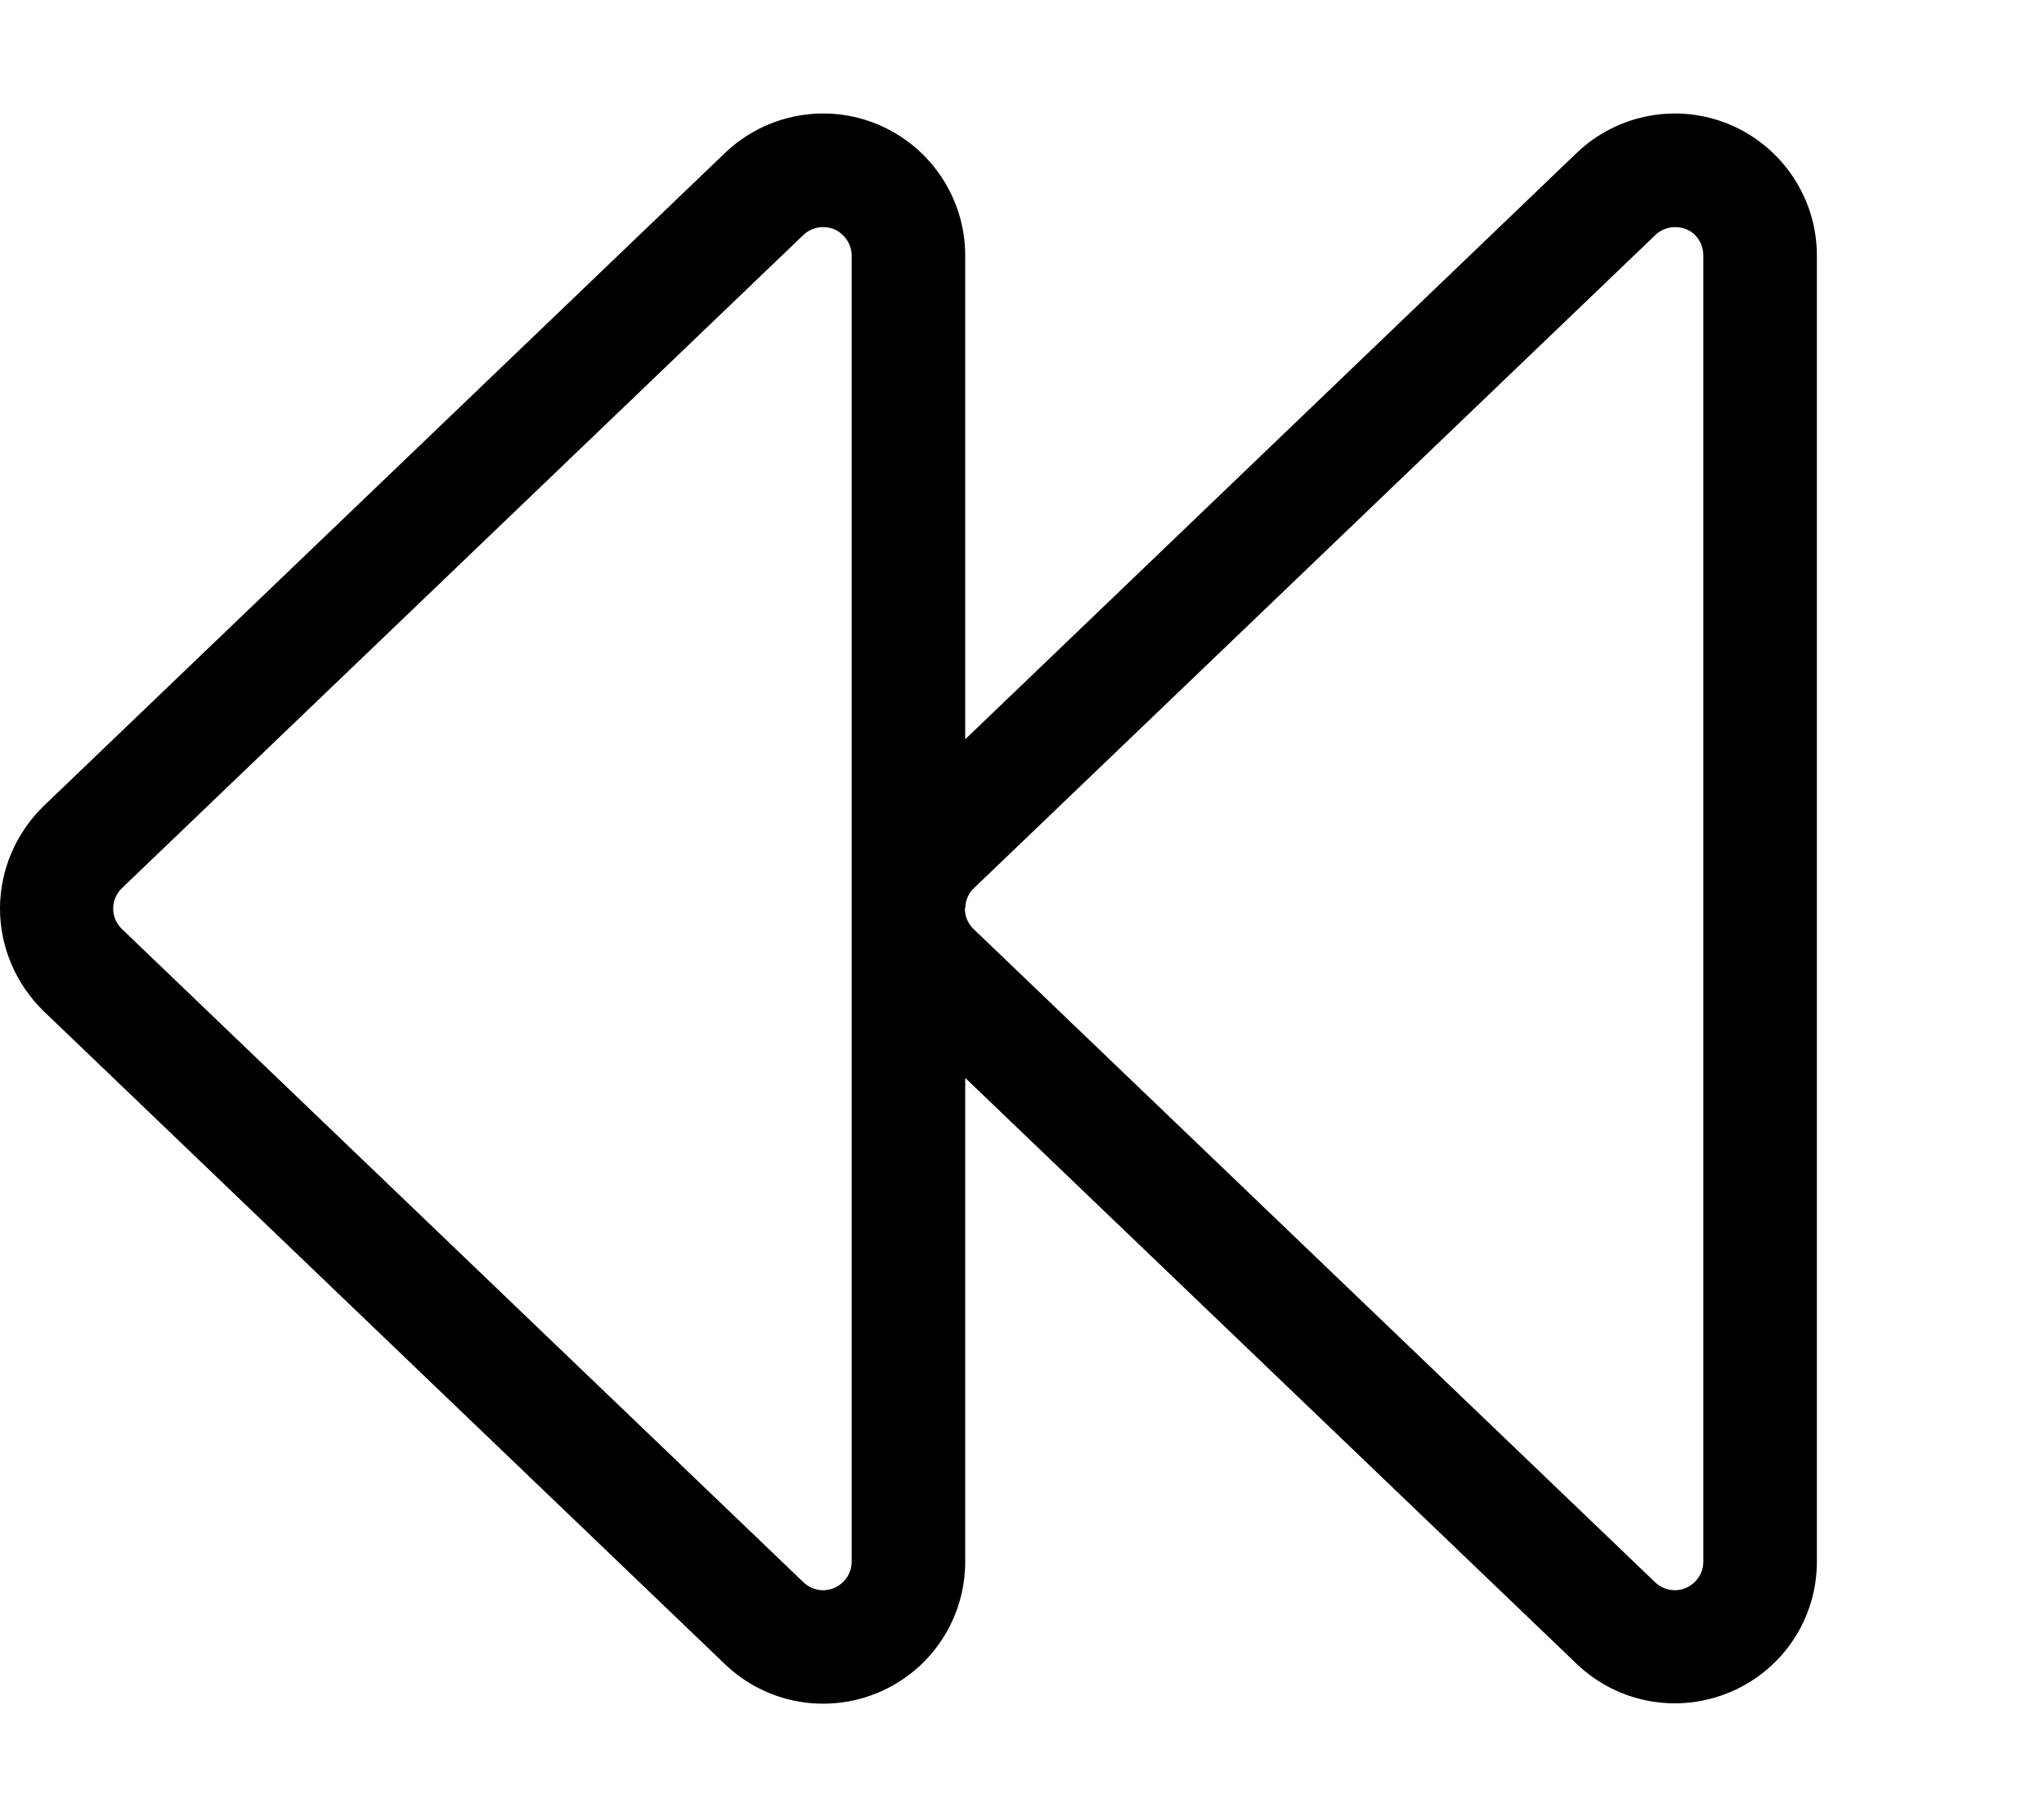 <svg xmlns="http://www.w3.org/2000/svg" viewBox="0 0 576 512"><!--! Font Awesome Pro 7.1.0 by @fontawesome - https://fontawesome.com License - https://fontawesome.com/license (Commercial License) Copyright 2025 Fonticons, Inc. --><path fill="currentColor" d="M235.1 64.6c2.9 1.3 4.9 4.2 4.9 7.4l0 368c0 3.2-1.9 6.1-4.9 7.4s-6.4 .6-8.7-1.6l-192-184c-1.6-1.5-2.5-3.6-2.5-5.8s.9-4.3 2.5-5.8l192-184c2.3-2.2 5.7-2.8 8.7-1.6zm12.6-29.4c-14.7-6.3-31.8-3.2-43.4 7.9l-192 184C4.5 234.7 0 245.1 0 256s4.5 21.3 12.3 28.9l192 184c11.6 11.1 28.6 14.2 43.4 7.9S272 456 272 440l0-136.3 172.3 165.1c11.6 11.1 28.6 14.2 43.4 7.9S512 456 512 440l0-368c0-16-9.6-30.5-24.3-36.8s-31.8-3.2-43.4 7.9L272 208.3 272 72c0-16-9.6-30.5-24.3-36.8zM272 256c0-2.2 .9-4.3 2.5-5.8l192-184c2.3-2.2 5.7-2.8 8.7-1.6S480 68.8 480 72l0 368c0 3.2-1.9 6.1-4.9 7.4s-6.4 .6-8.7-1.6l-192-184c-1.6-1.5-2.5-3.6-2.5-5.8z"/></svg>